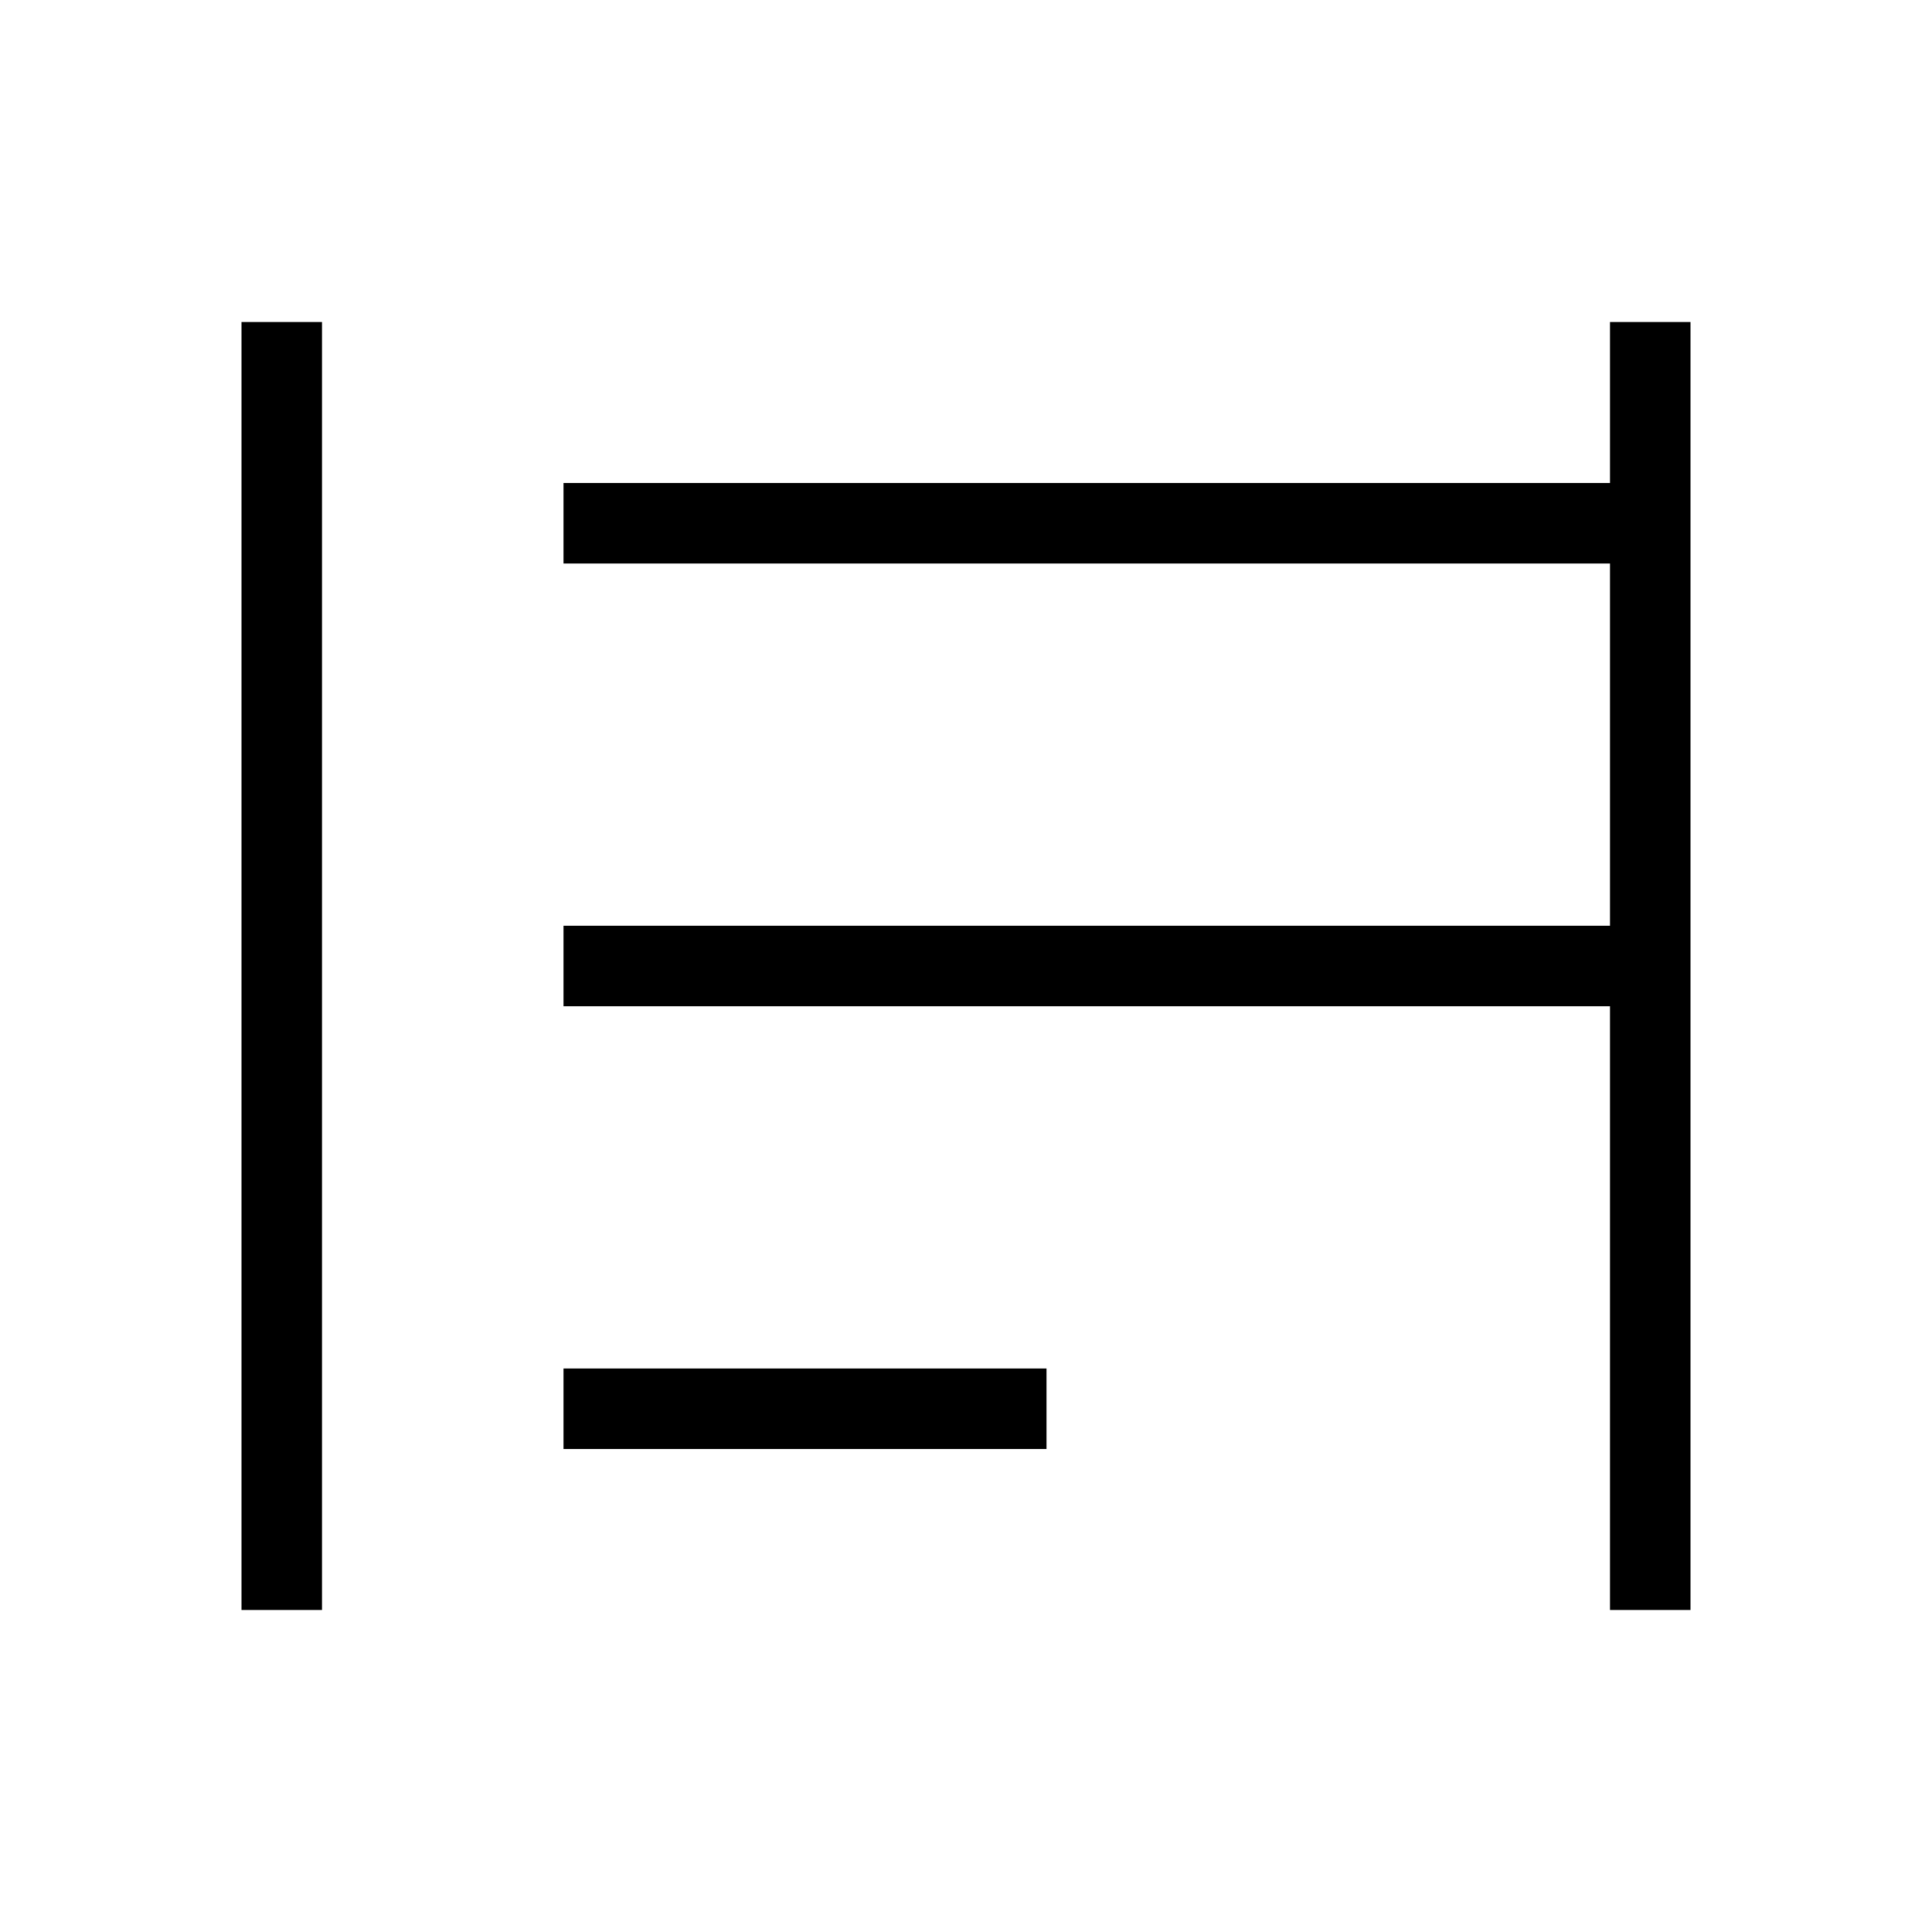 <svg width="24" height="24" viewBox="0 0 24 24" fill="none" xmlns="http://www.w3.org/2000/svg">
<path d="M7 18H13V17H7V18ZM20 4V6H7V7H20V11.5H7V12.5H20V20H21V4H20ZM3 20H4V4H3V20Z" fill="black"/>
</svg>
